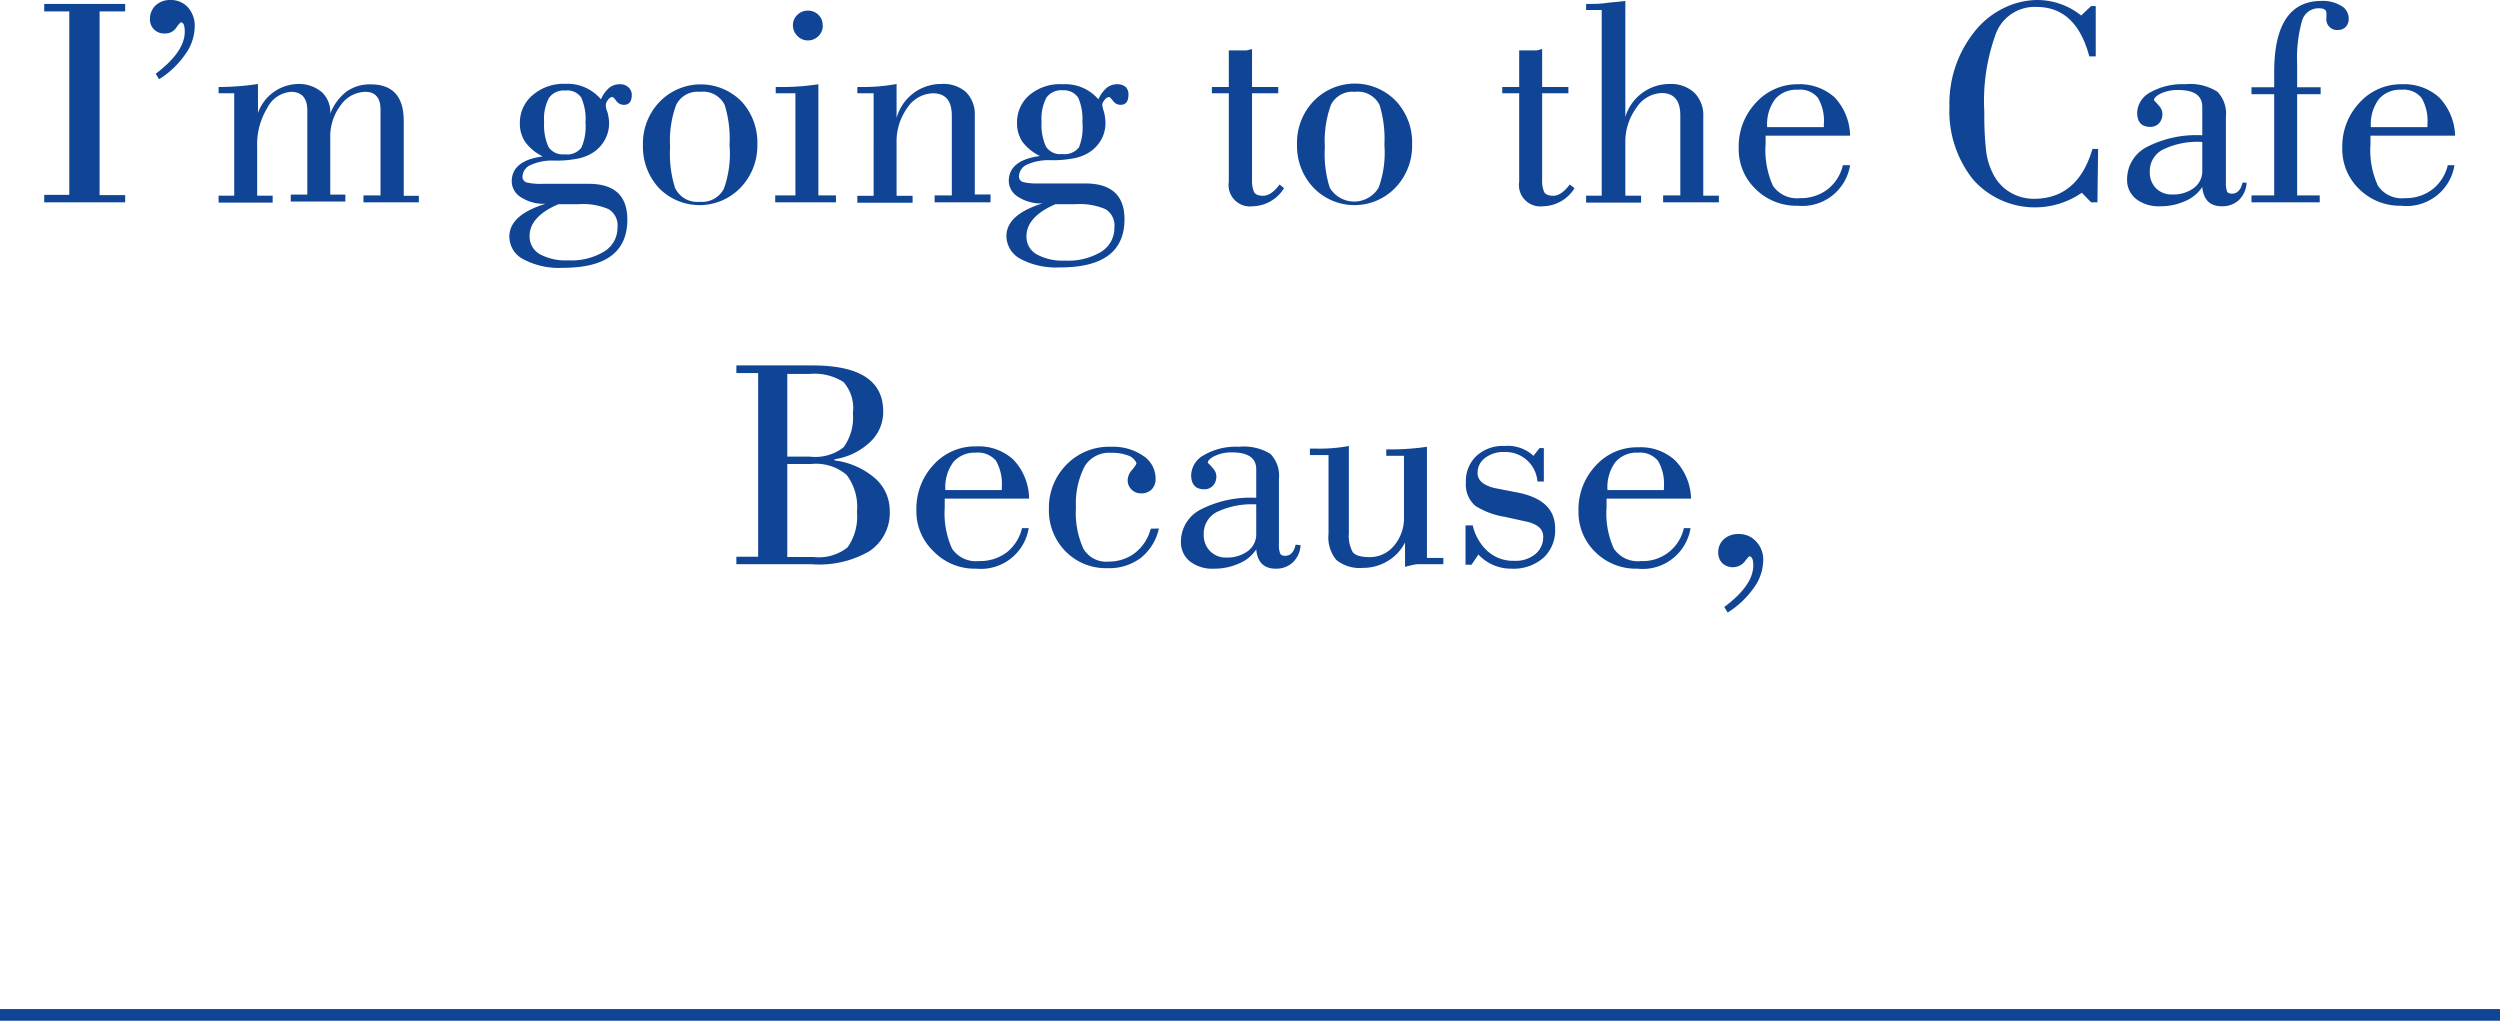 <svg xmlns="http://www.w3.org/2000/svg" viewBox="0 0 190.53 77.79"><defs>
<style>
.cls-1{fill:#104495;}
.cls-2{
    fill:none;
    stroke:#104495;
    stroke-miterlimit:10;
    stroke-width:0.89px;
    }
</style>
</defs>
<title>main_visual_logo_1</title>
<g id="Layer_2" data-name="Layer 2">
<g id="Layer_1-2" data-name="Layer 1">
<path class="cls-1" d="M9.54,15.42H3.37v-.57H5.28V.87H3.37V.3H9.54V.87H7.59v14H9.54Z"/>
<path class="cls-1" d="M14.84,2.06a3.71,3.71,0,0,1-.72,2.08,6.78,6.78,0,0,1-2,1.9l-.25-.42c1.47-1.11,2.21-2.18,2.21-3.2q0-.72-.3-.72a2,2,0,0,0-.36.43,1,1,0,0,1-.88.42,1.06,1.06,0,0,1-1.11-1.12,1.39,1.39,0,0,1,.41-1A1.6,1.6,0,0,1,13,0a1.74,1.74,0,0,1,1.34.58A2.11,2.11,0,0,1,14.84,2.06Z"/>
<path class="cls-1" d="M31.92,15.42H27.7v-.53H29V8.36C29,7.47,28.62,7,27.84,7a2.34,2.34,0,0,0-1.86,1,3.93,3.93,0,0,0-.81,2.48v4.35h1.15v.53H22.16v-.53h1.26V8.4C23.42,7.48,23,7,22.18,7a2.19,2.19,0,0,0-1.8,1.21,5.33,5.33,0,0,0-.78,3v3.7h1.18v.53H16.66v-.53h1.19V7.11H16.66V6.63a20,20,0,0,0,3-.23V8.61A3.31,3.31,0,0,1,22.7,6.4,2.72,2.72,0,0,1,24.5,7a2.07,2.07,0,0,1,.67,1.66A3.92,3.92,0,0,1,26.38,7a3.06,3.06,0,0,1,1.88-.57c1.67,0,2.51.93,2.51,2.79v5.7h1.15Z"/>
<path class="cls-1" d="M48.15,7.23c0,.5-.2.76-.6.76a.7.7,0,0,1-.58-.3q-.22-.3-.3-.3a.43.43,0,0,0-.33.22.65.65,0,0,0-.17.42s0,.2.12.51a3.11,3.11,0,0,1,.13.87A2.61,2.61,0,0,1,46,10.82a2.74,2.74,0,0,1-1.15,1,3.63,3.63,0,0,1-1,.3,8.43,8.43,0,0,1-1.59.12,4,4,0,0,0-1.81.33,1,1,0,0,0-.63.89.44.44,0,0,0,.34.45,4.68,4.68,0,0,0,1.21.1h3.5q2.94,0,2.94,2.73,0,3.68-4.92,3.67a5.75,5.75,0,0,1-3-.65,1.94,1.94,0,0,1-1.07-1.73c0-1.1.92-1.93,2.76-2.5a3.2,3.2,0,0,1-1.88-.5,1.43,1.43,0,0,1-.7-1.2c0-1.06.79-1.7,2.37-1.91a3.57,3.57,0,0,1-1.32-1.07,2.48,2.48,0,0,1-.43-1.47,2.73,2.73,0,0,1,1-2.15,3.59,3.59,0,0,1,2.47-.84A3.34,3.34,0,0,1,45.8,7.57a2.51,2.51,0,0,1,.64-.89,1.31,1.31,0,0,1,.83-.26.9.9,0,0,1,.62.23A.77.77,0,0,1,48.15,7.23ZM47.06,17.34a1.44,1.44,0,0,0-.68-1.4,4.94,4.94,0,0,0-2.26-.38H42.57C41.1,16.18,40.36,17,40.36,18a1.55,1.55,0,0,0,.76,1.36,4.08,4.08,0,0,0,2.17.48,4.83,4.83,0,0,0,2.77-.68A2.11,2.11,0,0,0,47.06,17.34Zm-2.44-8a4,4,0,0,0-.32-1.9,1.29,1.29,0,0,0-1.22-.54,1.37,1.37,0,0,0-1.24.56,3.38,3.38,0,0,0-.37,1.84,4.12,4.12,0,0,0,.32,1.88,1.29,1.29,0,0,0,1.24.58,1.37,1.37,0,0,0,1.28-.51A4,4,0,0,0,44.62,9.32Z"/>
<path class="cls-1" d="M57.72,11a4.63,4.63,0,0,1-1.28,3.3,4.33,4.33,0,0,1-6.25,0A4.65,4.65,0,0,1,49,11.05a4.57,4.57,0,0,1,1.28-3.3,4.36,4.36,0,0,1,6.25,0A4.62,4.62,0,0,1,57.72,11Zm-2.12,0A8.67,8.67,0,0,0,55.23,8a1.83,1.83,0,0,0-1.88-1,1.81,1.81,0,0,0-1.82,1,7.9,7.9,0,0,0-.46,3.19,8.67,8.67,0,0,0,.37,3.11,1.86,1.86,0,0,0,1.88,1.08,1.88,1.88,0,0,0,1.85-1A7.9,7.9,0,0,0,55.6,11.07Z"/>
<path class="cls-1" d="M63.71,15.42H59.08v-.53h1.54V7.11h-1.5V6.63h.44a17.74,17.74,0,0,0,2.81-.21v8.47h1.34Zm-1-13.49a1.13,1.13,0,0,1-1.14,1.15,1.1,1.1,0,0,1-.8-.34,1.14,1.14,0,0,1-.34-.81,1.07,1.07,0,0,1,.34-.8,1.12,1.12,0,0,1,.8-.32,1.1,1.1,0,0,1,.8.32A1,1,0,0,1,62.69,1.93Z"/>
<path class="cls-1" d="M75.49,15.42H71.23v-.53h1.31V8.81c0-1.13-.48-1.7-1.44-1.7A2.42,2.42,0,0,0,69.16,8.2a4.4,4.4,0,0,0-.83,2.72v4h1.22v.53H65.34v-.53h1.24V7.11H65.34V6.63h.41a13.68,13.68,0,0,0,2.58-.23V9A3.51,3.51,0,0,1,71.74,6.4,2.61,2.61,0,0,1,73.6,7a2.37,2.37,0,0,1,.69,1.82v6h1.2Z"/>
<path class="cls-1" d="M86,7.23c0,.5-.2.76-.6.76a.69.69,0,0,1-.57-.3q-.24-.3-.3-.3a.46.46,0,0,0-.34.22A.71.71,0,0,0,84,8a4.23,4.23,0,0,0,.13.51,3.49,3.49,0,0,1,.12.87,2.59,2.59,0,0,1-.41,1.41,2.8,2.8,0,0,1-1.15,1,3.63,3.63,0,0,1-1,.3,8.43,8.43,0,0,1-1.59.12,4,4,0,0,0-1.82.33,1,1,0,0,0-.62.89.43.43,0,0,0,.33.45,4.78,4.78,0,0,0,1.21.1h3.5c2,0,3,.91,3,2.73q0,3.68-4.93,3.67a5.78,5.78,0,0,1-3-.65,2,2,0,0,1-1.07-1.73c0-1.1.92-1.93,2.76-2.5a3.16,3.16,0,0,1-1.87-.5,1.45,1.45,0,0,1-.71-1.2c0-1.06.8-1.7,2.38-1.91a3.7,3.7,0,0,1-1.33-1.07,2.54,2.54,0,0,1-.42-1.47,2.72,2.72,0,0,1,1-2.15A3.62,3.62,0,0,1,81,6.42a3.32,3.32,0,0,1,2.71,1.15,2.52,2.52,0,0,1,.65-.89,1.29,1.29,0,0,1,.83-.26.91.91,0,0,1,.62.23A.76.76,0,0,1,86,7.23ZM84.93,17.34a1.45,1.45,0,0,0-.68-1.4A5,5,0,0,0,82,15.56H80.44C79,16.18,78.23,17,78.23,18A1.53,1.53,0,0,0,79,19.38a4.07,4.07,0,0,0,2.16.48,4.87,4.87,0,0,0,2.78-.68A2.13,2.13,0,0,0,84.93,17.34Zm-2.44-8a4.07,4.07,0,0,0-.32-1.9A1.32,1.32,0,0,0,81,6.88a1.39,1.39,0,0,0-1.25.56,3.47,3.47,0,0,0-.37,1.84,4,4,0,0,0,.33,1.88,1.28,1.28,0,0,0,1.24.58,1.4,1.4,0,0,0,1.28-.51A4.08,4.08,0,0,0,82.49,9.32Z"/>
<path class="cls-1" d="M97.86,14.34a2.88,2.88,0,0,1-2.39,1.38,1.63,1.63,0,0,1-1.82-1.87V7.11H92.36V6.63h1.29V3.84l.61,0H95l.42-.1V6.63h2v.48h-2v6.54a2.24,2.24,0,0,0,.16,1c.11.18.34.27.71.27s.82-.29,1.23-.86Z"/>
<path class="cls-1" d="M107.62,11a4.62,4.62,0,0,1-1.27,3.3,4.33,4.33,0,0,1-6.25,0,4.62,4.62,0,0,1-1.25-3.31,4.57,4.57,0,0,1,1.28-3.3,4.36,4.36,0,0,1,6.25,0A4.62,4.62,0,0,1,107.62,11Zm-2.11,0A8.91,8.91,0,0,0,105.14,8a1.85,1.85,0,0,0-1.89-1,1.82,1.82,0,0,0-1.82,1,8.08,8.08,0,0,0-.46,3.19,8.67,8.67,0,0,0,.37,3.11,2.17,2.17,0,0,0,3.73,0A7.86,7.86,0,0,0,105.51,11.07Z"/>
<path class="cls-1" d="M120,14.34a2.89,2.89,0,0,1-2.4,1.38,1.63,1.63,0,0,1-1.82-1.87V7.11h-1.29V6.63h1.29V3.84l.61,0h.72l.42-.1V6.63h2v.48h-2v6.54a2.24,2.24,0,0,0,.16,1c.11.18.34.27.71.27s.82-.29,1.23-.86Z"/>
<path class="cls-1" d="M131,15.42h-4.25v-.53h1.31V8.79c0-1.13-.48-1.7-1.43-1.7a2.4,2.4,0,0,0-1.92,1.13,4.38,4.38,0,0,0-.84,2.69v4h1.2v.53h-4.19v-.53h1.19V.76h-1.19V.3c.51,0,1,0,1.42-.06s1-.09,1.57-.17V8.91a3.52,3.52,0,0,1,3.38-2.51,2.6,2.6,0,0,1,1.87.66,2.41,2.41,0,0,1,.69,1.85v6H131Z"/>
<path class="cls-1" d="M141,10.34h-6.44V11a6.58,6.58,0,0,0,.56,3.16,2.21,2.21,0,0,0,2.06.94,3.34,3.34,0,0,0,2.09-.66,3.28,3.28,0,0,0,1.18-1.85H141a3.69,3.69,0,0,1-4,3.09,4.4,4.4,0,0,1-3.2-1.27,4.21,4.21,0,0,1-1.29-3.13,4.86,4.86,0,0,1,1.31-3.45A4.27,4.27,0,0,1,137,6.42a4,4,0,0,1,2.82,1A4.39,4.39,0,0,1,141,10.34ZM139,9.69V9.46a3.46,3.46,0,0,0-.45-2A1.75,1.75,0,0,0,137,6.84a2.11,2.11,0,0,0-1.71.71,3.21,3.21,0,0,0-.61,2.14Z"/>
<path class="cls-1" d="M159.85,15.42h-.48l-.71-.73a6.29,6.29,0,0,1-8.28-1,8.35,8.35,0,0,1-1.81-5.55,8.77,8.77,0,0,1,1.82-5.61A6.43,6.43,0,0,1,152.6.67,5.91,5.91,0,0,1,155.27,0a5.37,5.37,0,0,1,3.34,1.18l.76-.72h.35V4.3h-.49q-1-3.76-4-3.77a3.16,3.16,0,0,0-3.08,1.93,14.88,14.88,0,0,0-.92,6.08,24.09,24.09,0,0,0,.14,3,5.18,5.18,0,0,0,.64,1.92,3.34,3.34,0,0,0,1.28,1.25,3.48,3.48,0,0,0,1.71.44q3.36,0,4.47-3.8h.43Z"/>
<path class="cls-1" d="M171.22,13.93a2,2,0,0,1-.58,1.31,1.86,1.86,0,0,1-1.31.48c-.9,0-1.4-.49-1.49-1.47a2.9,2.9,0,0,1-1.29,1.07,4.56,4.56,0,0,1-1.92.4,2.81,2.81,0,0,1-1.84-.56,1.84,1.84,0,0,1-.68-1.5,2.76,2.76,0,0,1,1.49-2.45,8.25,8.25,0,0,1,4.24-.9V8.15q0-1.29-1.83-1.29a3.07,3.07,0,0,0-1.32.26c-.35.18-.53.35-.53.52.15.16.3.32.44.49a.9.9,0,0,1,.2.57,1,1,0,0,1-.26.7.9.9,0,0,1-.66.27q-1,0-1-1.08a1.81,1.81,0,0,1,1-1.55,4.93,4.93,0,0,1,2.64-.62A3.84,3.84,0,0,1,169,7a2.39,2.39,0,0,1,.64,1.9v5a2,2,0,0,0,.08.67c.05.13.18.19.38.19.41,0,.68-.29.81-.85ZM167.84,13V10.82a6,6,0,0,0-3,.58,1.83,1.83,0,0,0-1,1.69,1.74,1.74,0,0,0,.46,1.25,1.69,1.69,0,0,0,1.28.48,2.58,2.58,0,0,0,1.6-.48A1.59,1.59,0,0,0,167.84,13Z"/>
<path class="cls-1" d="M179,1.4a.89.89,0,0,1-.22.64.74.74,0,0,1-.56.24.81.81,0,0,1-.92-.9V1c0-.25-.19-.37-.58-.37a1.31,1.31,0,0,0-1.29,1,10.45,10.45,0,0,0-.36,3.23V6.65h1.79v.53h-1.79v7.71h1.72v.53h-5.2v-.53h1.73V7.18h-1.73V6.65h1.73V5.5q0-5.43,3.61-5.43a2.7,2.7,0,0,1,1.51.38A1.1,1.1,0,0,1,179,1.4Z"/>
<path class="cls-1" d="M187.11,10.34h-6.45V11a6.44,6.44,0,0,0,.57,3.16,2.19,2.19,0,0,0,2.06.94,3.34,3.34,0,0,0,2.08-.66,3.28,3.28,0,0,0,1.18-1.85h.51A3.69,3.69,0,0,1,183,15.68a4.41,4.41,0,0,1-3.2-1.27,4.21,4.21,0,0,1-1.29-3.13,4.86,4.86,0,0,1,1.31-3.45,4.27,4.27,0,0,1,3.25-1.41,4,4,0,0,1,2.82,1A4.4,4.4,0,0,1,187.11,10.34ZM185,9.69V9.46a3.46,3.46,0,0,0-.45-2,1.75,1.75,0,0,0-1.53-.62,2.13,2.13,0,0,0-1.72.71,3.21,3.21,0,0,0-.61,2.14Z"/>
<path class="cls-1" d="M67.81,38.9A3.52,3.52,0,0,1,66.27,42,7.62,7.62,0,0,1,61.83,43H56.12v-.57h1.66v-14H56.12v-.58h5.8q5.39,0,5.39,3.5a3.12,3.12,0,0,1-1,2.34A5,5,0,0,1,63.6,35v.09a5.82,5.82,0,0,1,3.1,1.37A3.28,3.28,0,0,1,67.81,38.9ZM65,31.49a3,3,0,0,0-.72-2.38,4.16,4.16,0,0,0-2.61-.61H60v6.3h1.71a3.52,3.52,0,0,0,2.58-.71A3.86,3.86,0,0,0,65,31.49ZM65.31,39a4,4,0,0,0-.79-2.81,3.61,3.61,0,0,0-2.69-.83H60v7.09h2a3.52,3.52,0,0,0,2.59-.73A4.06,4.06,0,0,0,65.31,39Z"/>
<path class="cls-1" d="M78.43,38H72v.67a6.56,6.56,0,0,0,.56,3.15,2.21,2.21,0,0,0,2.06.94,3.4,3.4,0,0,0,2.09-.65,3.34,3.34,0,0,0,1.18-1.86h.51a3.69,3.69,0,0,1-4,3.09A4.36,4.36,0,0,1,71.13,42a4.19,4.19,0,0,1-1.29-3.13,4.9,4.9,0,0,1,1.31-3.45,4.26,4.26,0,0,1,3.25-1.4,3.91,3.91,0,0,1,2.82,1A4.37,4.37,0,0,1,78.43,38Zm-2.08-.65v-.23a3.57,3.57,0,0,0-.44-2,1.78,1.78,0,0,0-1.54-.62,2.15,2.15,0,0,0-1.71.71,3.21,3.21,0,0,0-.61,2.14Z"/>
<path class="cls-1" d="M88.32,40.28a3.92,3.92,0,0,1-1.38,2.24,4,4,0,0,1-2.55.78A4.29,4.29,0,0,1,81.19,42a4.42,4.42,0,0,1-1.25-3.22,4.66,4.66,0,0,1,1.33-3.36,4.51,4.51,0,0,1,3.39-1.37,4.08,4.08,0,0,1,2.47.69,2.07,2.07,0,0,1,.94,1.73,1.13,1.13,0,0,1-.3.83,1.11,1.11,0,0,1-.83.3,1,1,0,0,1-1-1,1.22,1.22,0,0,1,.34-.79c.22-.27.33-.43.33-.5s-.18-.4-.54-.56a3.47,3.47,0,0,0-1.39-.24,2.19,2.19,0,0,0-2,1A6.2,6.2,0,0,0,82,38.68a6.59,6.59,0,0,0,.56,3.12,2,2,0,0,0,1.93,1,3.29,3.29,0,0,0,2-.65,3.44,3.44,0,0,0,1.21-1.86Z"/>
<path class="cls-1" d="M99.12,41.55a1.94,1.94,0,0,1-.59,1.31,1.83,1.83,0,0,1-1.3.48c-.9,0-1.4-.49-1.49-1.47a2.87,2.87,0,0,1-1.3,1.07,4.54,4.54,0,0,1-1.91.4,2.78,2.78,0,0,1-1.85-.56A1.87,1.87,0,0,1,90,41.29a2.75,2.75,0,0,1,1.49-2.45,8.29,8.29,0,0,1,4.25-.9V35.77q0-1.29-1.83-1.29a2.94,2.94,0,0,0-1.33.27c-.35.17-.53.35-.53.52a5,5,0,0,1,.44.48.87.87,0,0,1,.21.57,1,1,0,0,1-.27.71.89.89,0,0,1-.65.26c-.65,0-1-.36-1-1.08a1.81,1.81,0,0,1,1-1.54,4.81,4.81,0,0,1,2.63-.62,3.83,3.83,0,0,1,2.42.55,2.39,2.39,0,0,1,.64,1.9v5a1.67,1.67,0,0,0,.09.67c.05.13.18.19.38.19.41,0,.68-.28.8-.85Zm-3.38-.93V38.44a6.19,6.19,0,0,0-3,.58,1.84,1.84,0,0,0-1,1.69A1.73,1.73,0,0,0,92.22,42a1.67,1.67,0,0,0,1.27.49A2.61,2.61,0,0,0,95.1,42,1.6,1.6,0,0,0,95.74,40.62Z"/>
<path class="cls-1" d="M110,43h-.48c-.73,0-1.21,0-1.44,0s-.58.09-1,.2V41.34a3.43,3.43,0,0,1-1.34,1.43,3.62,3.62,0,0,1-1.89.51,2.83,2.83,0,0,1-2-.6,2.69,2.69,0,0,1-.6-2v-6H99.83v-.49h.51a12.25,12.25,0,0,0,2.46-.2v6.63a2.6,2.6,0,0,0,.29,1.45c.19.26.63.39,1.31.39a2.39,2.39,0,0,0,1.84-.87A3.24,3.24,0,0,0,107,39.4V34.74h-1.35v-.49h.39a19,19,0,0,0,2.71-.2v8.47H110Z"/>
<path class="cls-1" d="M118.52,40.3a2.85,2.85,0,0,1-.89,2.21,3.46,3.46,0,0,1-2.46.83,3.39,3.39,0,0,1-2.5-1.08l-.52.78h-.46v-3h.55a3.79,3.79,0,0,0,1.17,2,2.92,2.92,0,0,0,2,.7,2.36,2.36,0,0,0,1.6-.51,1.66,1.66,0,0,0,.6-1.34c0-.54-.38-.9-1.15-1.11l-1.77-.39a5.92,5.92,0,0,1-2.24-.83,2.13,2.13,0,0,1-.73-1.8,2.61,2.61,0,0,1,.79-2,2.94,2.94,0,0,1,2.15-.77,2.87,2.87,0,0,1,2.21.75l.46-.59h.33v2.55h-.49a2.43,2.43,0,0,0-2.51-2.25,2.29,2.29,0,0,0-1.48.45,1.4,1.4,0,0,0-.57,1.16c0,.54.43.92,1.27,1.13l2,.39C117.64,38,118.52,38.85,118.52,40.3Z"/><path class="cls-1" d="M128.88,38h-6.44v.67a6.44,6.44,0,0,0,.56,3.15,2.2,2.2,0,0,0,2.06.94,3.2,3.2,0,0,0,3.27-2.51h.51a3.7,3.7,0,0,1-4.06,3.09,4.37,4.37,0,0,1-3.2-1.27,4.22,4.22,0,0,1-1.28-3.13,4.85,4.85,0,0,1,1.31-3.45,4.23,4.23,0,0,1,3.24-1.4,3.89,3.89,0,0,1,2.82,1A4.37,4.37,0,0,1,128.88,38Zm-2.07-.65v-.23a3.48,3.48,0,0,0-.45-2,1.77,1.77,0,0,0-1.53-.62,2.12,2.12,0,0,0-1.71.71,3.21,3.21,0,0,0-.61,2.14Z"/>
<path class="cls-1" d="M134.38,42.72a3.66,3.66,0,0,1-.71,2.07,6.88,6.88,0,0,1-2,1.89l-.26-.42c1.48-1.1,2.21-2.16,2.21-3.17,0-.46-.1-.69-.32-.69a4,4,0,0,0-.34.41,1.18,1.18,0,0,1-1.7.11,1.14,1.14,0,0,1-.31-.82,1.33,1.33,0,0,1,.42-1,1.61,1.61,0,0,1,1.15-.4,1.73,1.73,0,0,1,1.33.58A2,2,0,0,1,134.38,42.72Z"/>
<line class="cls-2" y1="77.35" x2="190.53" y2="77.35"/>
</g>
</g>
</svg>